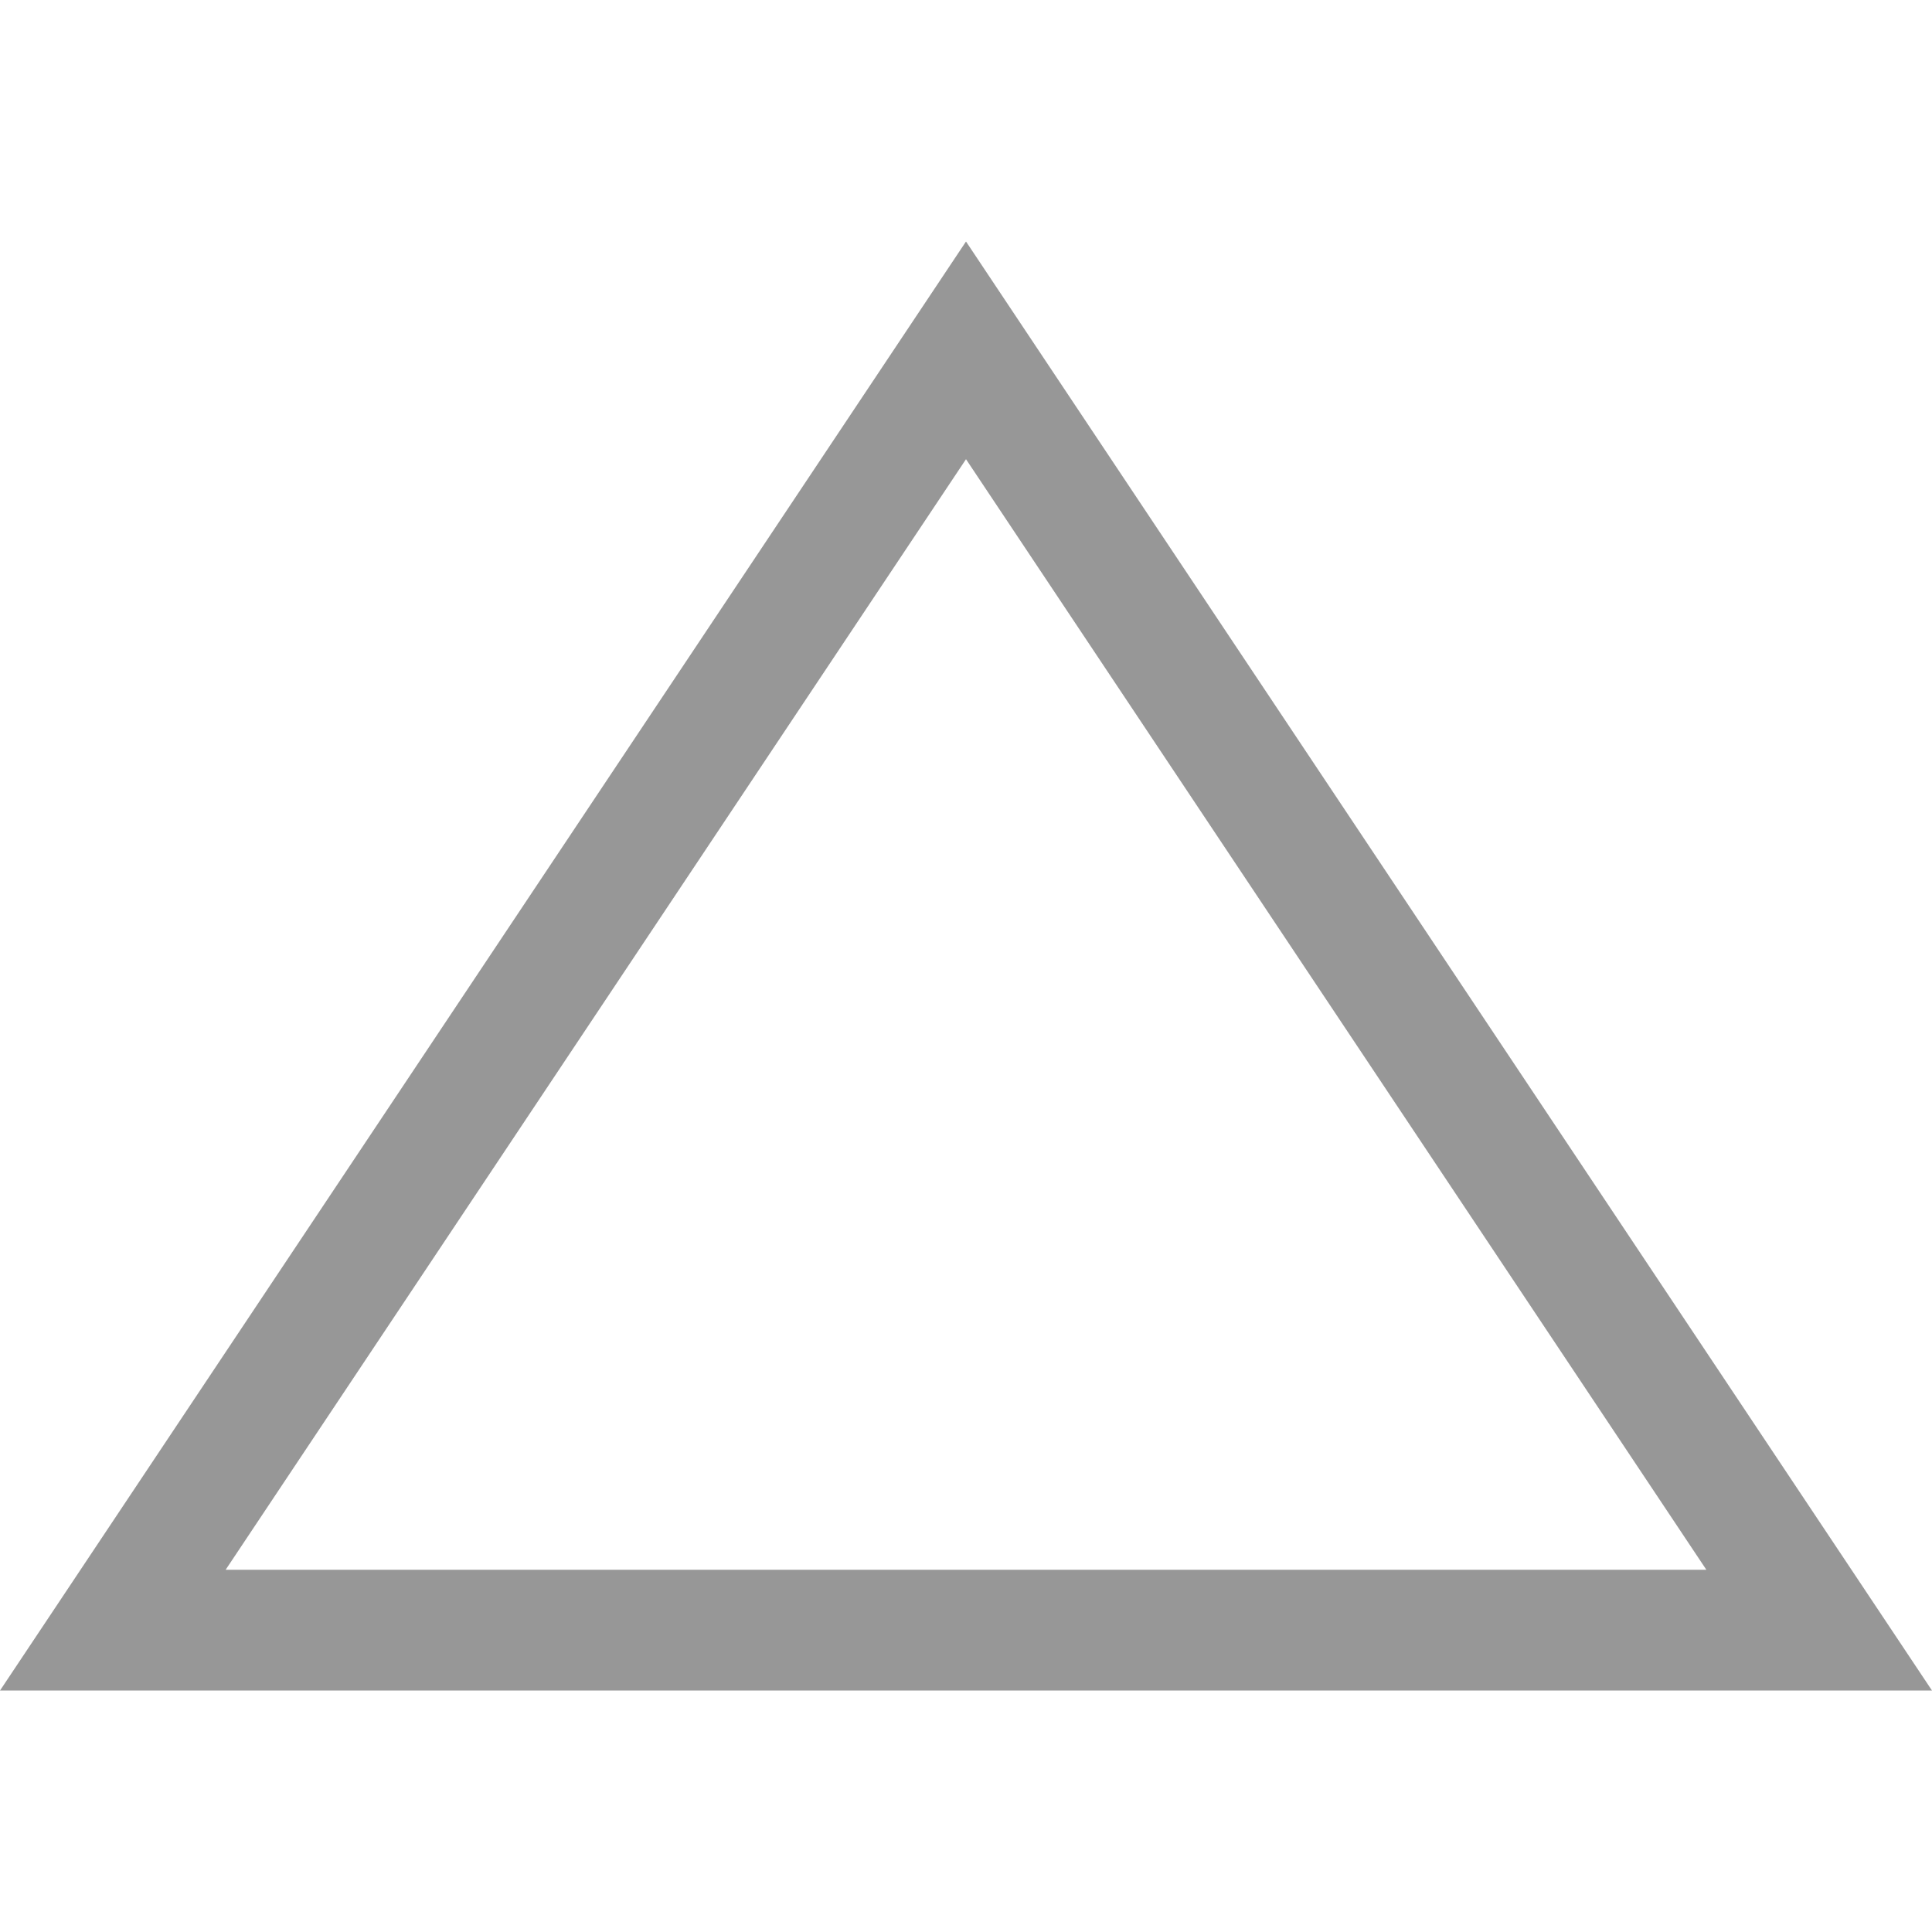 <?xml version="1.0" encoding="UTF-8"?>
<svg width="24px" height="24px" viewBox="0 0 32 32" version="1.1" xmlns="http://www.w3.org/2000/svg" xmlns:xlink="http://www.w3.org/1999/xlink">
    <!-- Generator: Sketch 44.1 (41455) - http://www.bohemiancoding.com/sketch -->
    <title>ic_ol_uptrend_32</title>
    <desc>Created with Sketch.</desc>
    <defs></defs>
    <g id="Symbols" stroke="none" stroke-width="1" fill="none" fill-rule="evenodd">
        <g id="ic_ol_uptrend_32" stroke="#979797" stroke-width="2">
            <g transform="translate(0, 4)" id="Triangle-1-Copy">
                <path d="M1.869,1 L16,22.197 L30.131,1 L1.869,1 Z" transform="translate(16, 12) scale(1, -1) rotate(-360) translate(-16, -12) "></path>
            </g>
        </g>
    </g>
</svg>
